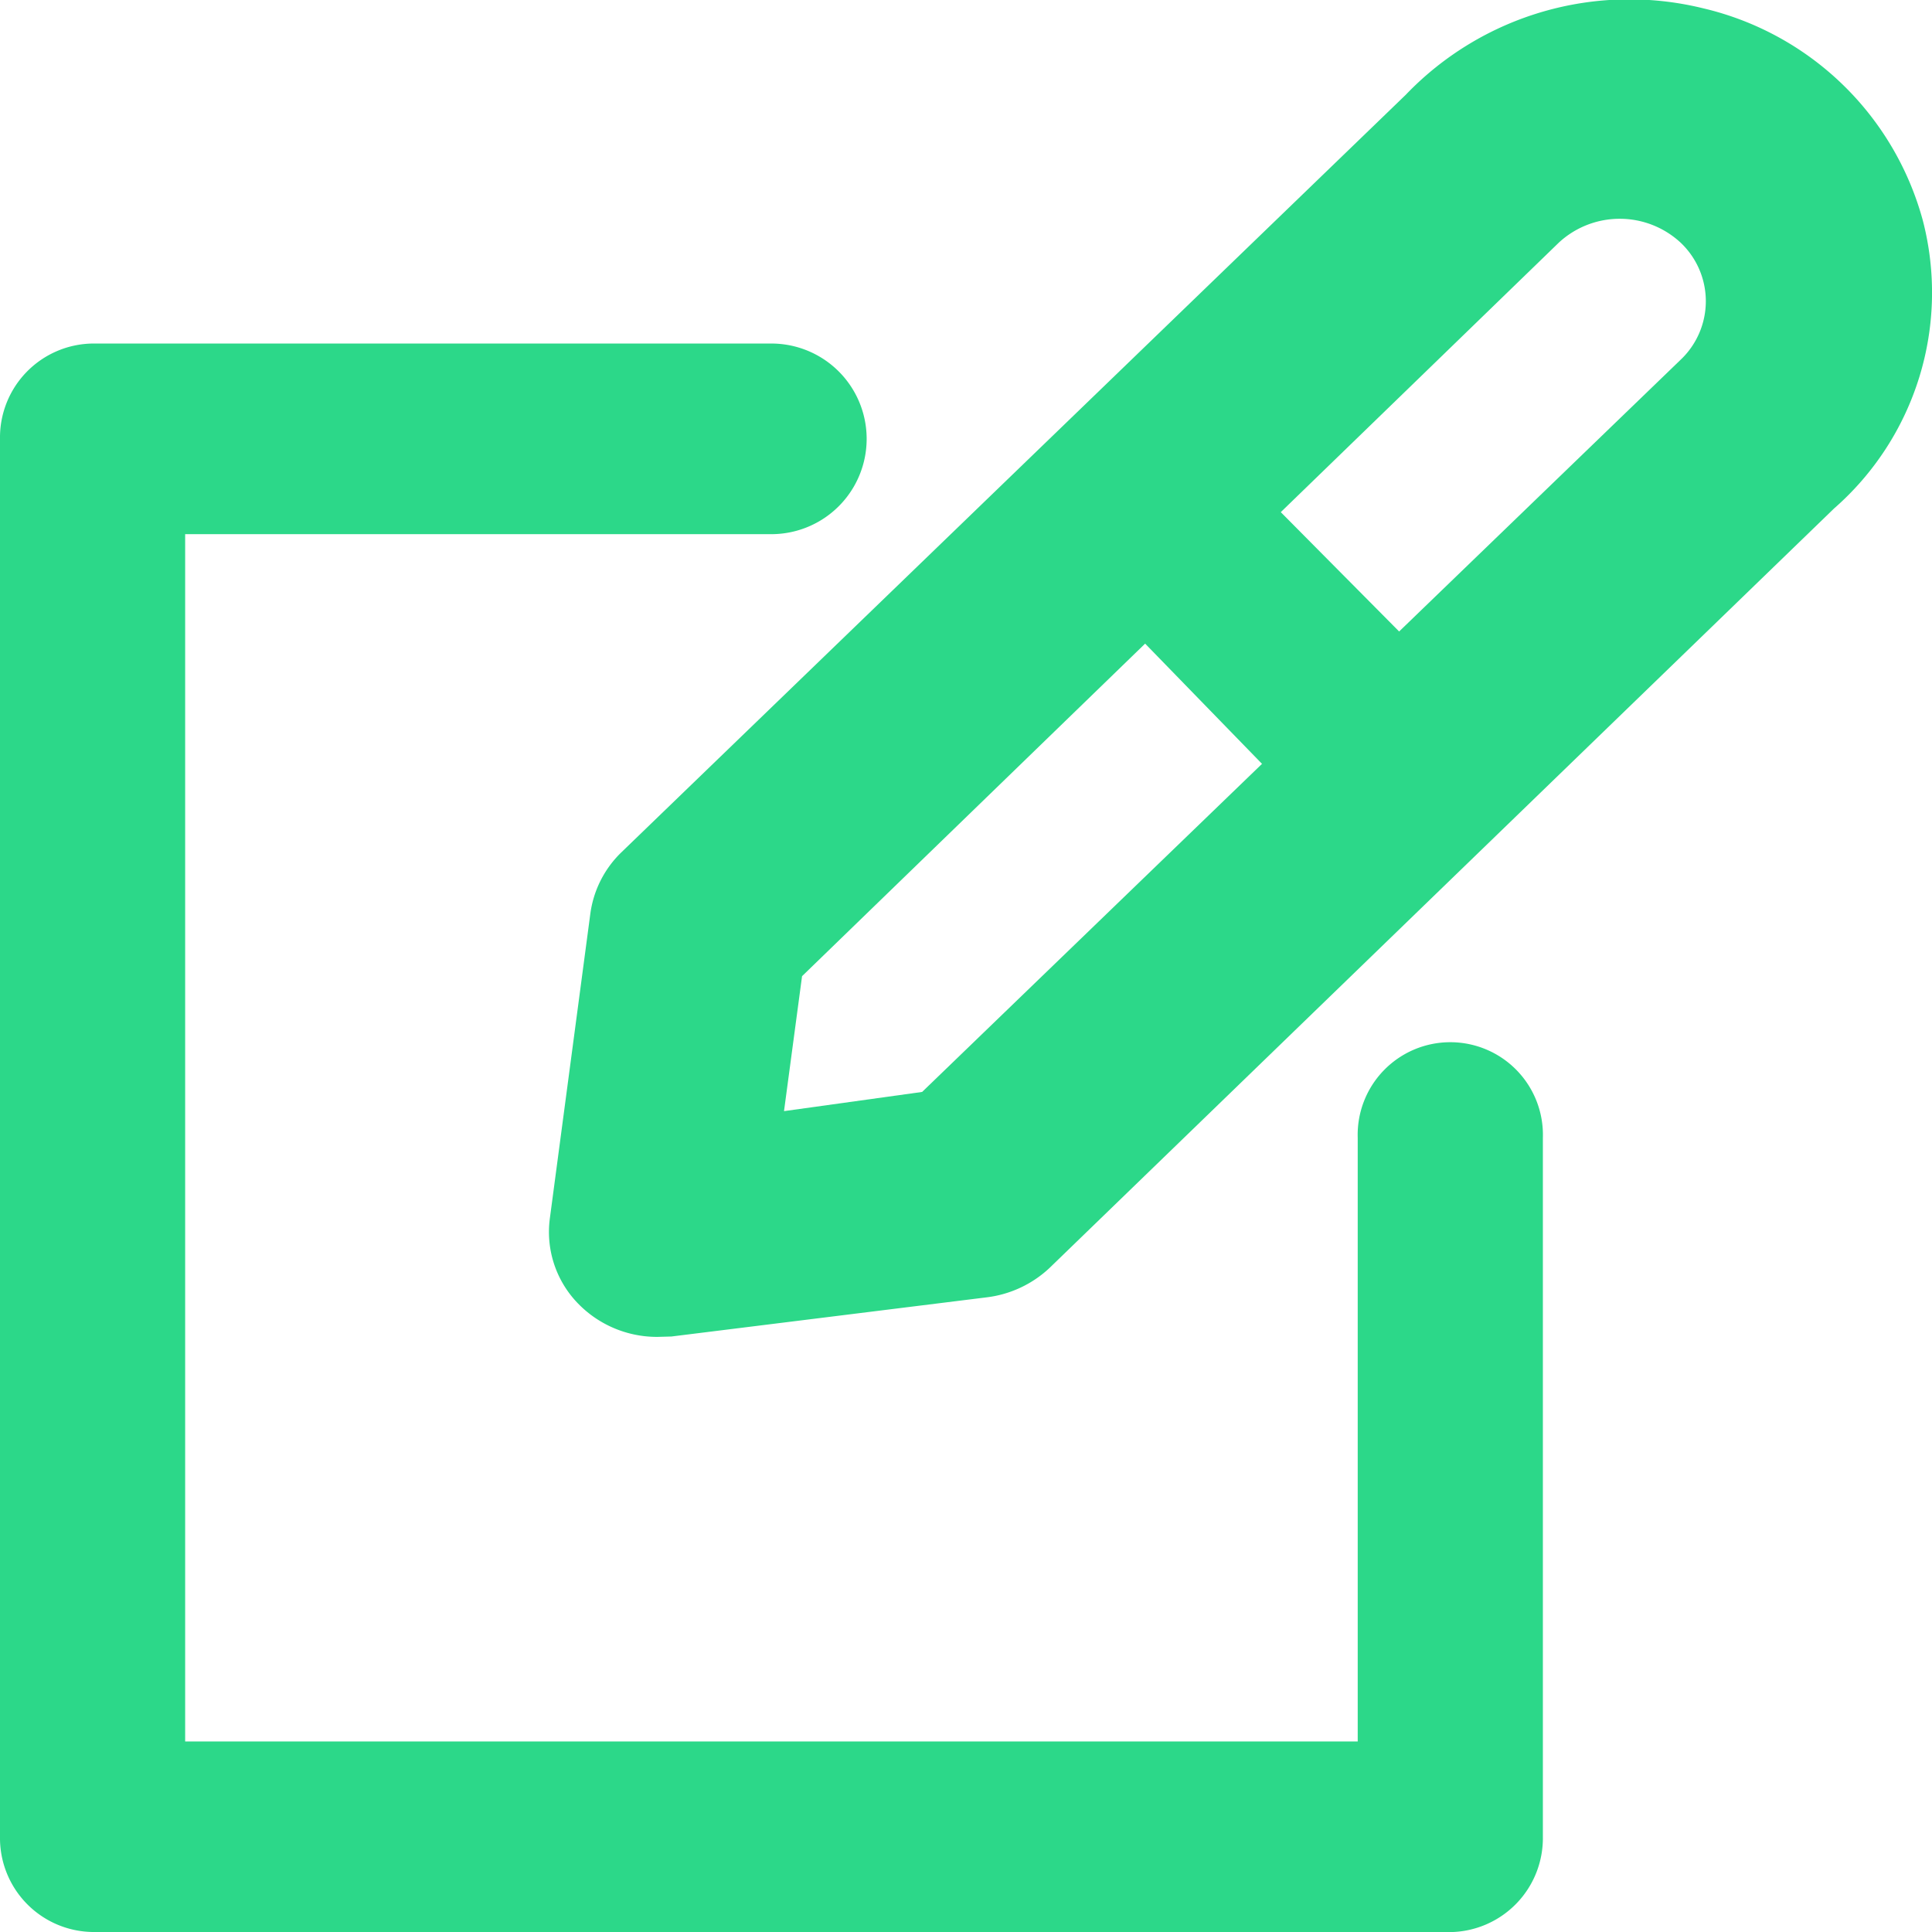 <svg id="btnEdit" xmlns="http://www.w3.org/2000/svg" width="20.128" height="20.128" viewBox="0 0 20.128 20.128">
  <path id="Path_418" data-name="Path 418" d="M11.629,16.3a1.147,1.147,0,0,1-.849-.37,1.069,1.069,0,0,1-.273-.861l.422-3.176a1.093,1.093,0,0,1,.316-.634l8.18-7.9a3.225,3.225,0,0,1,3.1-.9,3.106,3.106,0,0,1,2.287,2.212,2.989,2.989,0,0,1-.927,3l-8.172,7.911a1.161,1.161,0,0,1-.655.306l-3.284.408Zm3.284-1.493Zm-1.778-2.265-.188,1.406,1.439-.2,7.9-7.626a.84.84,0,0,0,0-1.224.934.934,0,0,0-1.265,0Z" transform="translate(-4.779 -2.372)" fill="#2cd889"/>
  <path id="Path_419" data-name="Path 419" d="M16.9,9.736a.956.956,0,0,1-.682-.271L13.752,6.929a1.012,1.012,0,0,1-.277-.972.979.979,0,0,1,.7-.716.947.947,0,0,1,.944.285l2.495,2.516a1.015,1.015,0,0,1,.209,1.082.965.965,0,0,1-.89.613Zm.714,11.313H3.464a.979.979,0,0,1-.964-.993V5.493A.979.979,0,0,1,3.464,4.5h7.072a.993.993,0,0,1,0,1.986H4.429V19.064H16.645V12.775a.965.965,0,1,1,1.929,0v7.282a.979.979,0,0,1-.964.993Z" transform="translate(-2.5 -0.921)" fill="#2cd889"/>
</svg>

